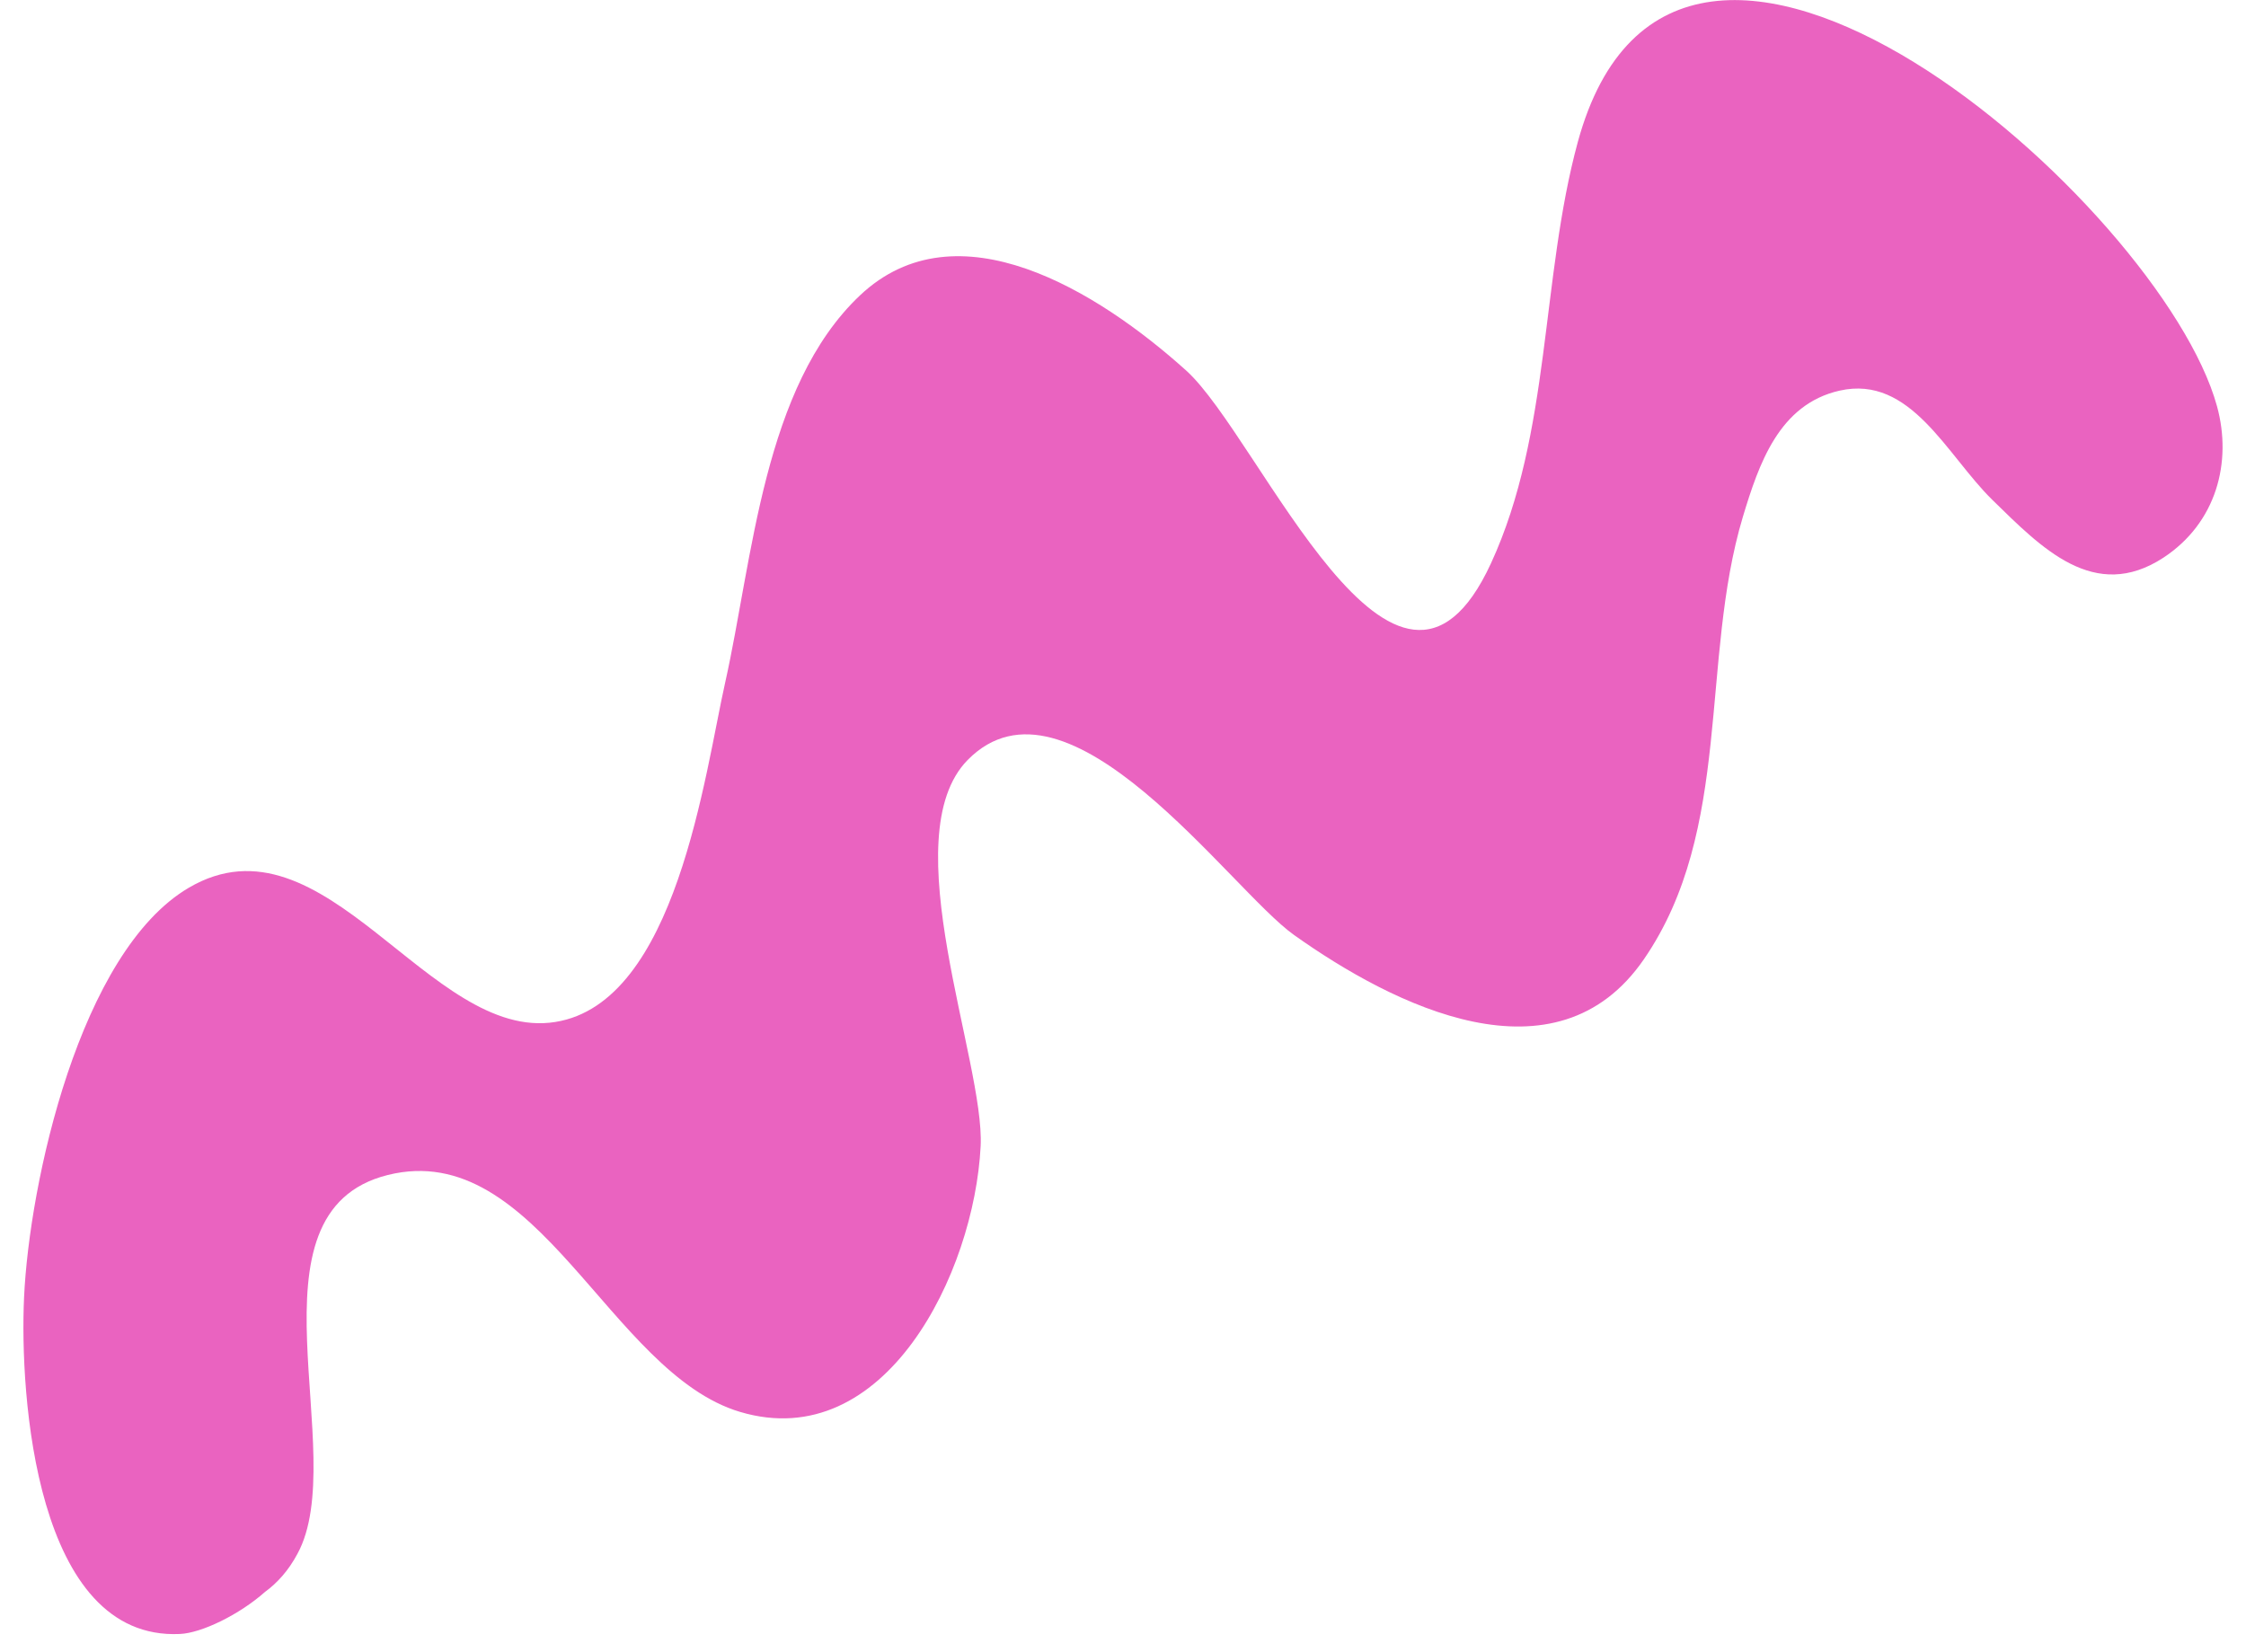 <svg width="87" height="64" viewBox="0 0 87 64" fill="none" xmlns="http://www.w3.org/2000/svg">
<path d="M61.116 5.505C59.678 10.791 60.081 16.773 57.755 21.82C54.072 29.817 48.823 16.947 45.947 14.354C42.53 11.277 37.07 7.896 33.314 11.441C29.568 14.977 29.156 21.674 28.093 26.428C27.296 29.973 26.206 38.849 21.507 39.591C16.624 40.37 12.584 31.301 7.317 34.388C3.085 36.871 1.134 45.83 0.932 50.263C0.758 54.01 1.363 63.564 6.969 63.299C7.812 63.262 9.277 62.547 10.267 61.668C10.743 61.32 11.174 60.844 11.522 60.193C13.619 56.337 9.25 46.956 15.021 45.518C20.838 44.071 23.613 53.195 28.67 54.697C34.276 56.364 37.739 49.32 37.986 44.401C38.151 41.13 34.569 32.41 37.482 29.442C41.366 25.494 47.651 34.462 50.124 36.22C53.989 38.968 60.274 42.12 63.681 37.155C67.126 32.144 65.843 25.585 67.51 20.025C68.133 17.964 68.912 15.664 71.257 15.133C74.014 14.51 75.407 17.634 77.175 19.365C79.071 21.216 81.123 23.359 83.807 21.6C85.85 20.254 86.472 17.909 85.877 15.738C83.734 7.915 64.955 -8.583 61.116 5.505Z" fill="#EA63C0"/>
</svg>
